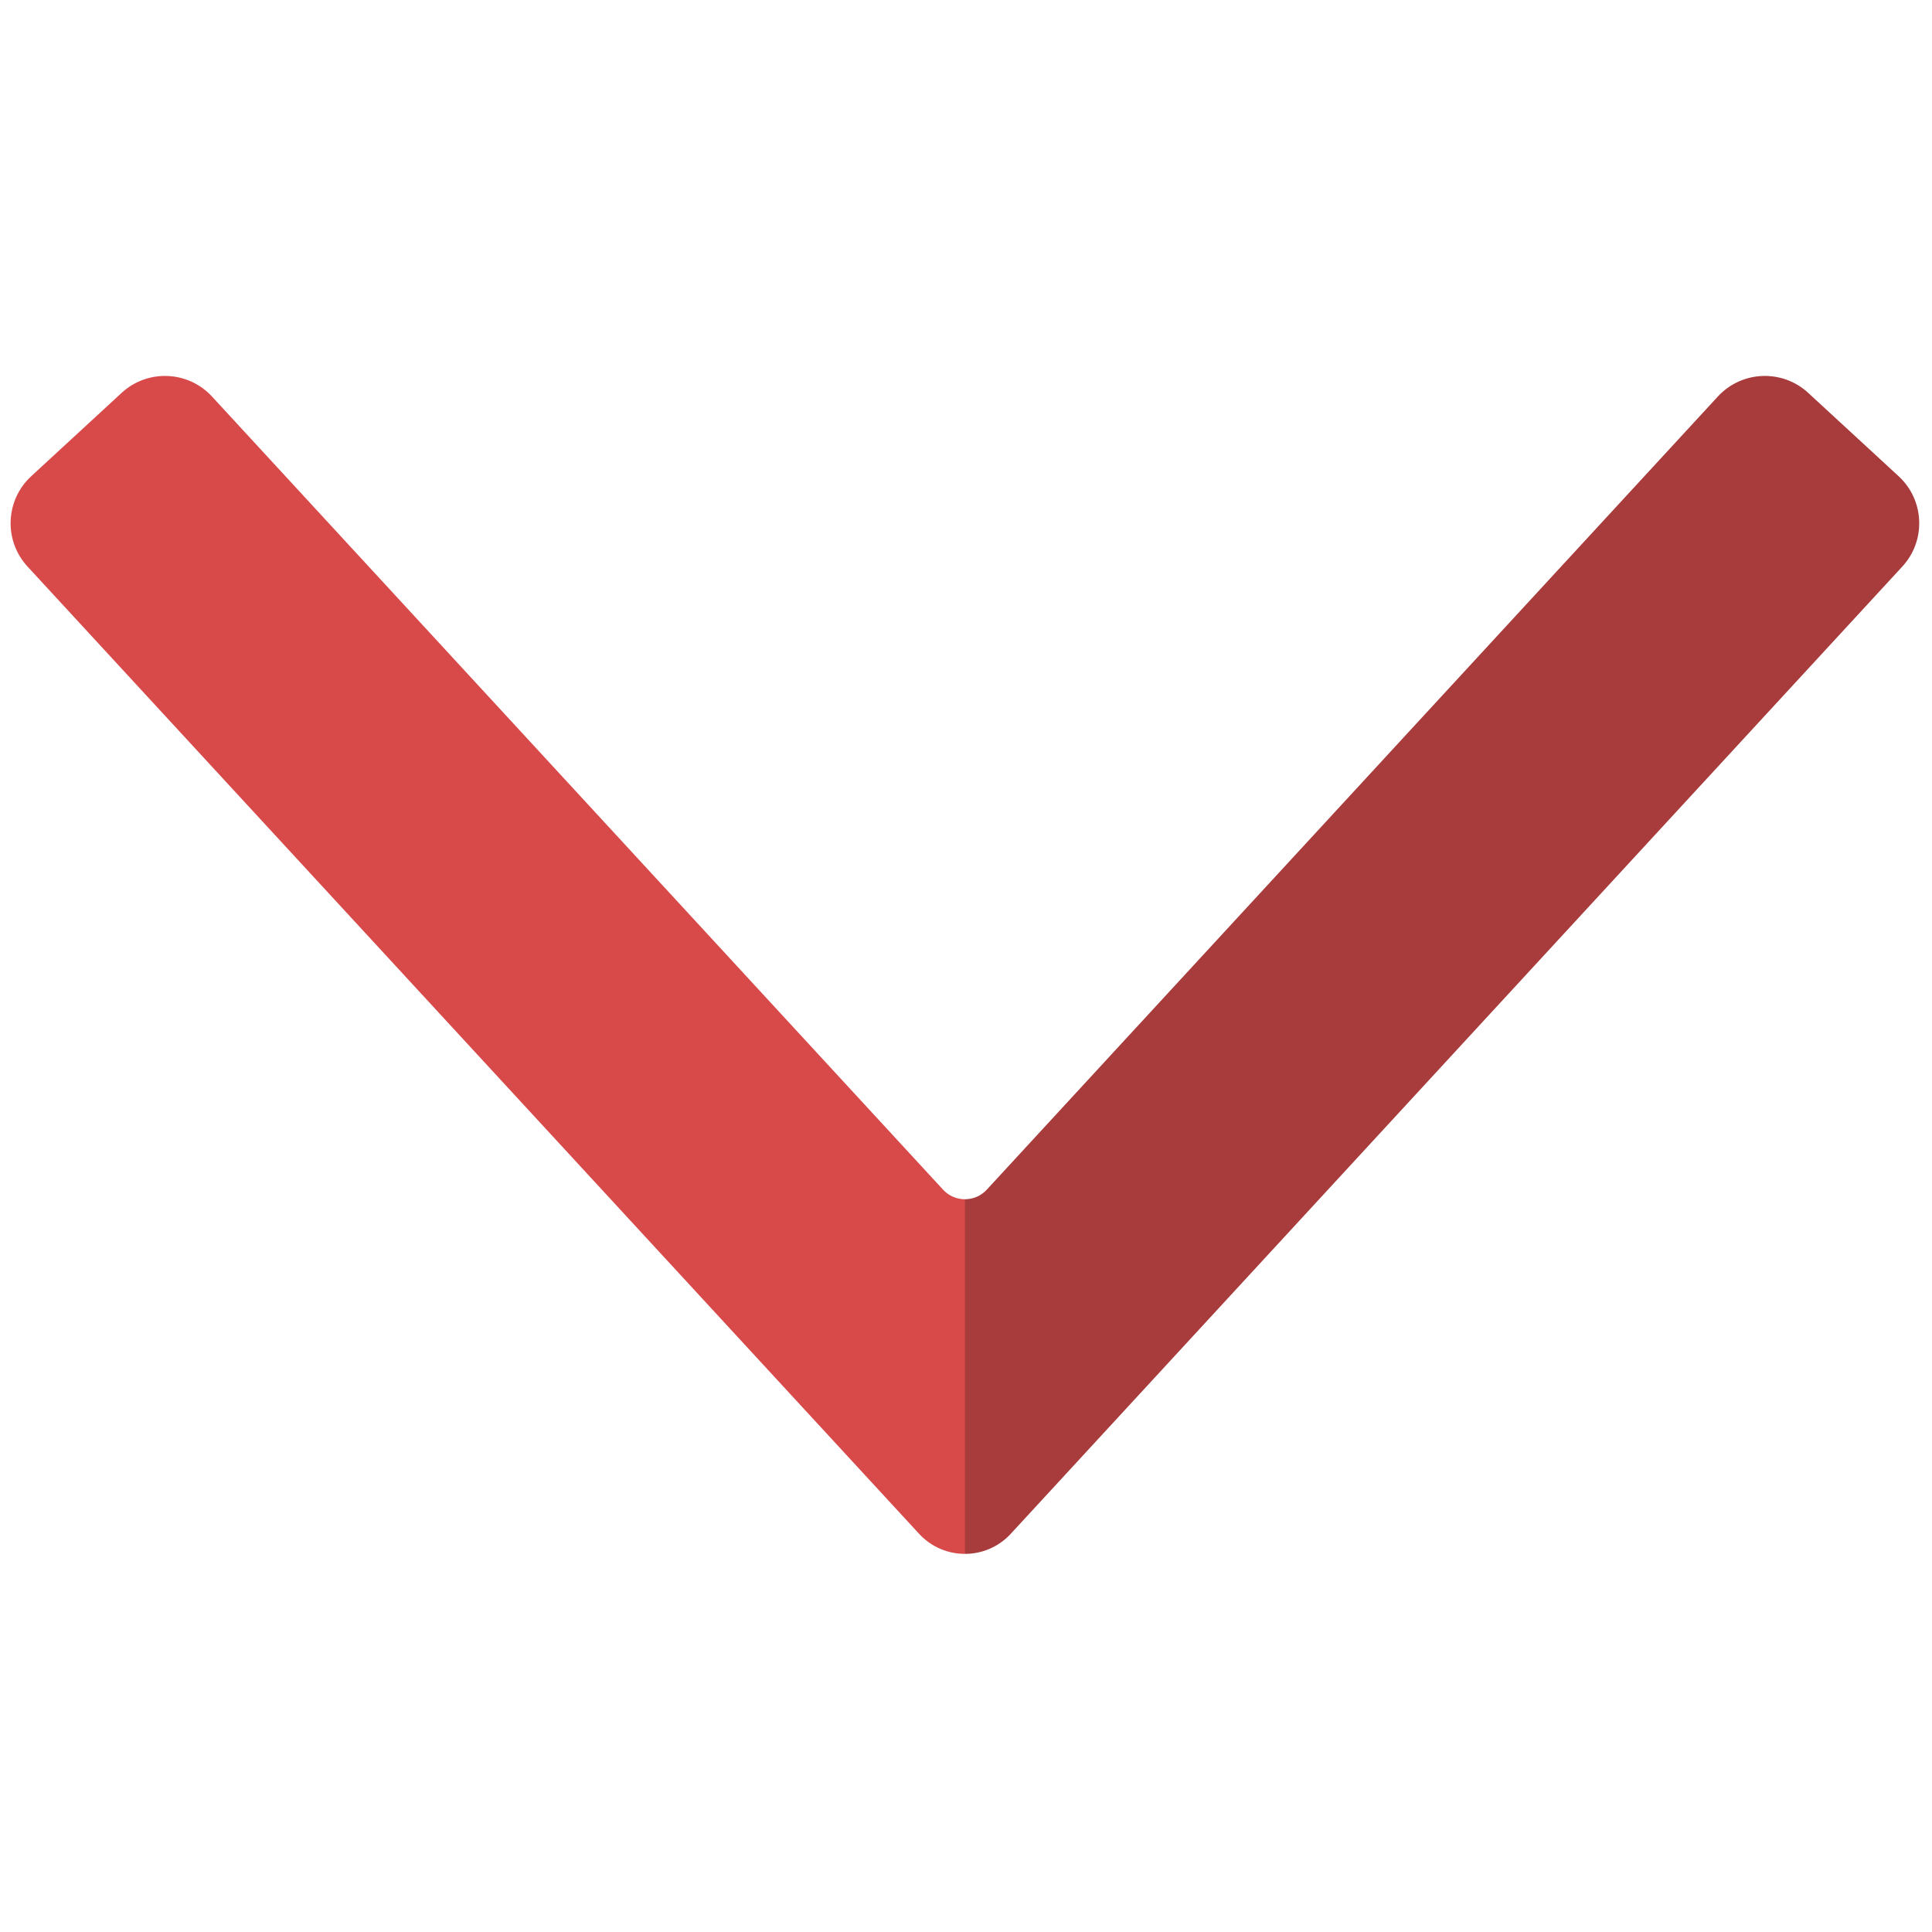 <svg xmlns="http://www.w3.org/2000/svg" xmlns:xlink="http://www.w3.org/1999/xlink" version="1.1" width="256" height="256" viewBox="0 0 256 256" xml:space="preserve">

<defs>
</defs>
<g style="stroke: none; stroke-width: 0; stroke-dasharray: none; stroke-linecap: butt; stroke-linejoin: miter; stroke-miterlimit: 10; fill: none; fill-rule: nonzero; opacity: 1;" transform="translate(1.407 1.407) scale(2.81 2.81)" >
	<path d="M 46.438 72.38 c 0.26 -0.147 0.509 -0.322 0.723 -0.554 C 46.947 72.058 46.699 72.233 46.438 72.38 z" style="stroke: none; stroke-width: 1; stroke-dasharray: none; stroke-linecap: butt; stroke-linejoin: miter; stroke-miterlimit: 10; fill: rgb(0,71,244); fill-rule: nonzero; opacity: 1;" transform=" matrix(1 0 0 1 0 0) " stroke-linecap="round" />
	<path d="M 43.97 55.599 c 0.277 0.301 0.654 0.451 1.03 0.451 c 1.977 5.399 1.859 10.983 0 16.722 c -0.79 0 -1.58 -0.316 -2.162 -0.947 L 0.798 26.216 c -1.129 -1.225 -1.051 -3.132 0.174 -4.261 l 4.263 -3.93 c 1.225 -1.129 3.132 -1.051 4.261 0.173 L 43.97 55.599 z" style="stroke: none; stroke-width: 1; stroke-dasharray: none; stroke-linecap: butt; stroke-linejoin: miter; stroke-miterlimit: 10; fill: rgb(216,74,74); fill-rule: nonzero; opacity: 1;" transform=" matrix(1 0 0 1 0 0) " stroke-linecap="round" />
	<path d="M 46.03 55.599 c -0.277 0.301 -0.654 0.451 -1.03 0.451 v 16.722 c 0.79 0 1.58 -0.316 2.162 -0.947 l 42.04 -45.609 c 1.129 -1.225 1.051 -3.132 -0.174 -4.261 l -4.263 -3.93 c -1.225 -1.129 -3.132 -1.051 -4.261 0.173 L 46.03 55.599 z" style="stroke: none; stroke-width: 1; stroke-dasharray: none; stroke-linecap: butt; stroke-linejoin: miter; stroke-miterlimit: 10; fill: rgb(168,59,59); fill-rule: nonzero; opacity: 1;" transform=" matrix(1 0 0 1 0 0) " stroke-linecap="round" />
	<path d="M 46.438 42.38 c 0.26 -0.147 0.509 -0.322 0.723 -0.554 C 46.947 42.058 46.699 42.233 46.438 42.38 z" style="stroke: none; stroke-width: 1; stroke-dasharray: none; stroke-linecap: butt; stroke-linejoin: miter; stroke-miterlimit: 10; fill: rgb(0,71,244); fill-rule: nonzero; opacity: 1;" transform=" matrix(1 0 0 1 0 0) " stroke-linecap="round" />
</g>
</svg>